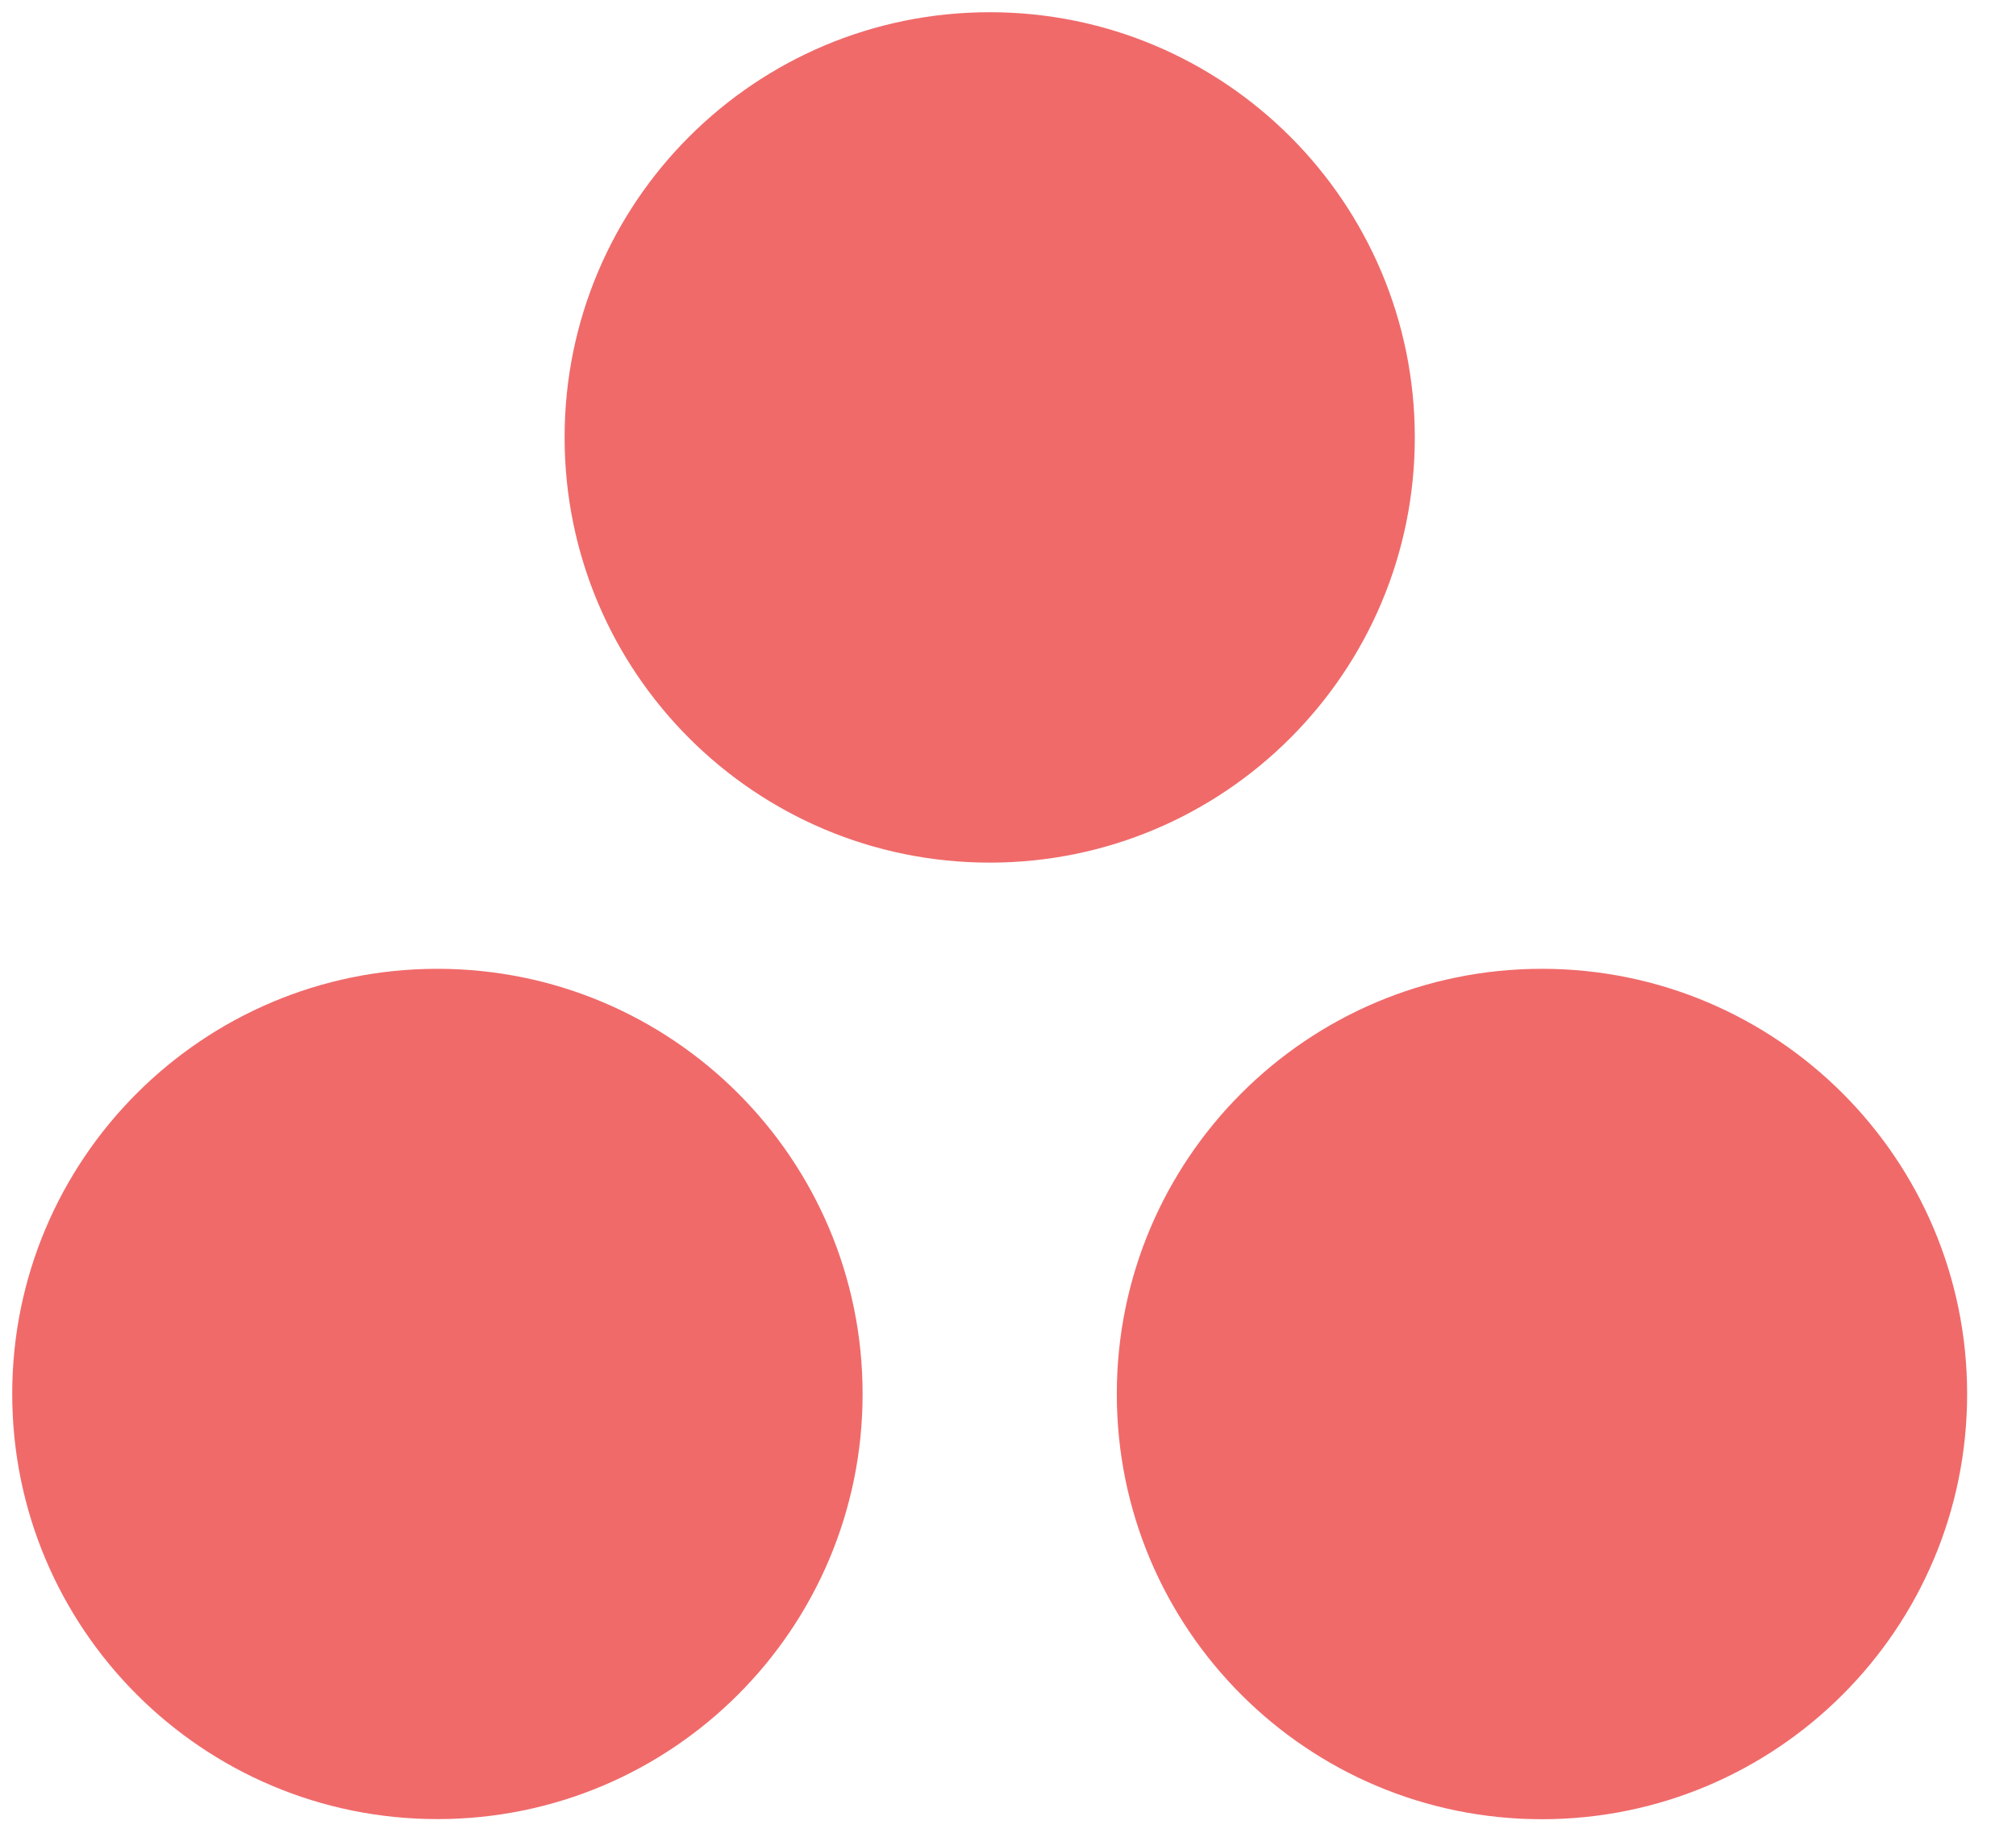 <svg width="33" height="30" viewBox="0 0 33 30" fill="none" xmlns="http://www.w3.org/2000/svg">
<path d="M23.159 7.16C23.159 11.002 20.044 14.12 16.201 14.12C12.357 14.12 9.242 11.005 9.242 7.16C9.242 3.315 12.357 0.2 16.201 0.2C20.044 0.2 23.159 3.315 23.159 7.16ZM7.16 15.858C3.318 15.858 0.2 18.974 0.2 22.816C0.2 26.658 3.315 29.776 7.16 29.776C11.005 29.776 14.12 26.66 14.12 22.816C14.12 18.974 11.005 15.858 7.16 15.858ZM25.24 15.858C21.396 15.858 18.281 18.974 18.281 22.818C18.281 26.663 21.396 29.778 25.24 29.778C29.082 29.778 32.2 26.663 32.2 22.818C32.2 18.974 29.085 15.858 25.24 15.858Z" fill="#F06A6A"/>
</svg>
